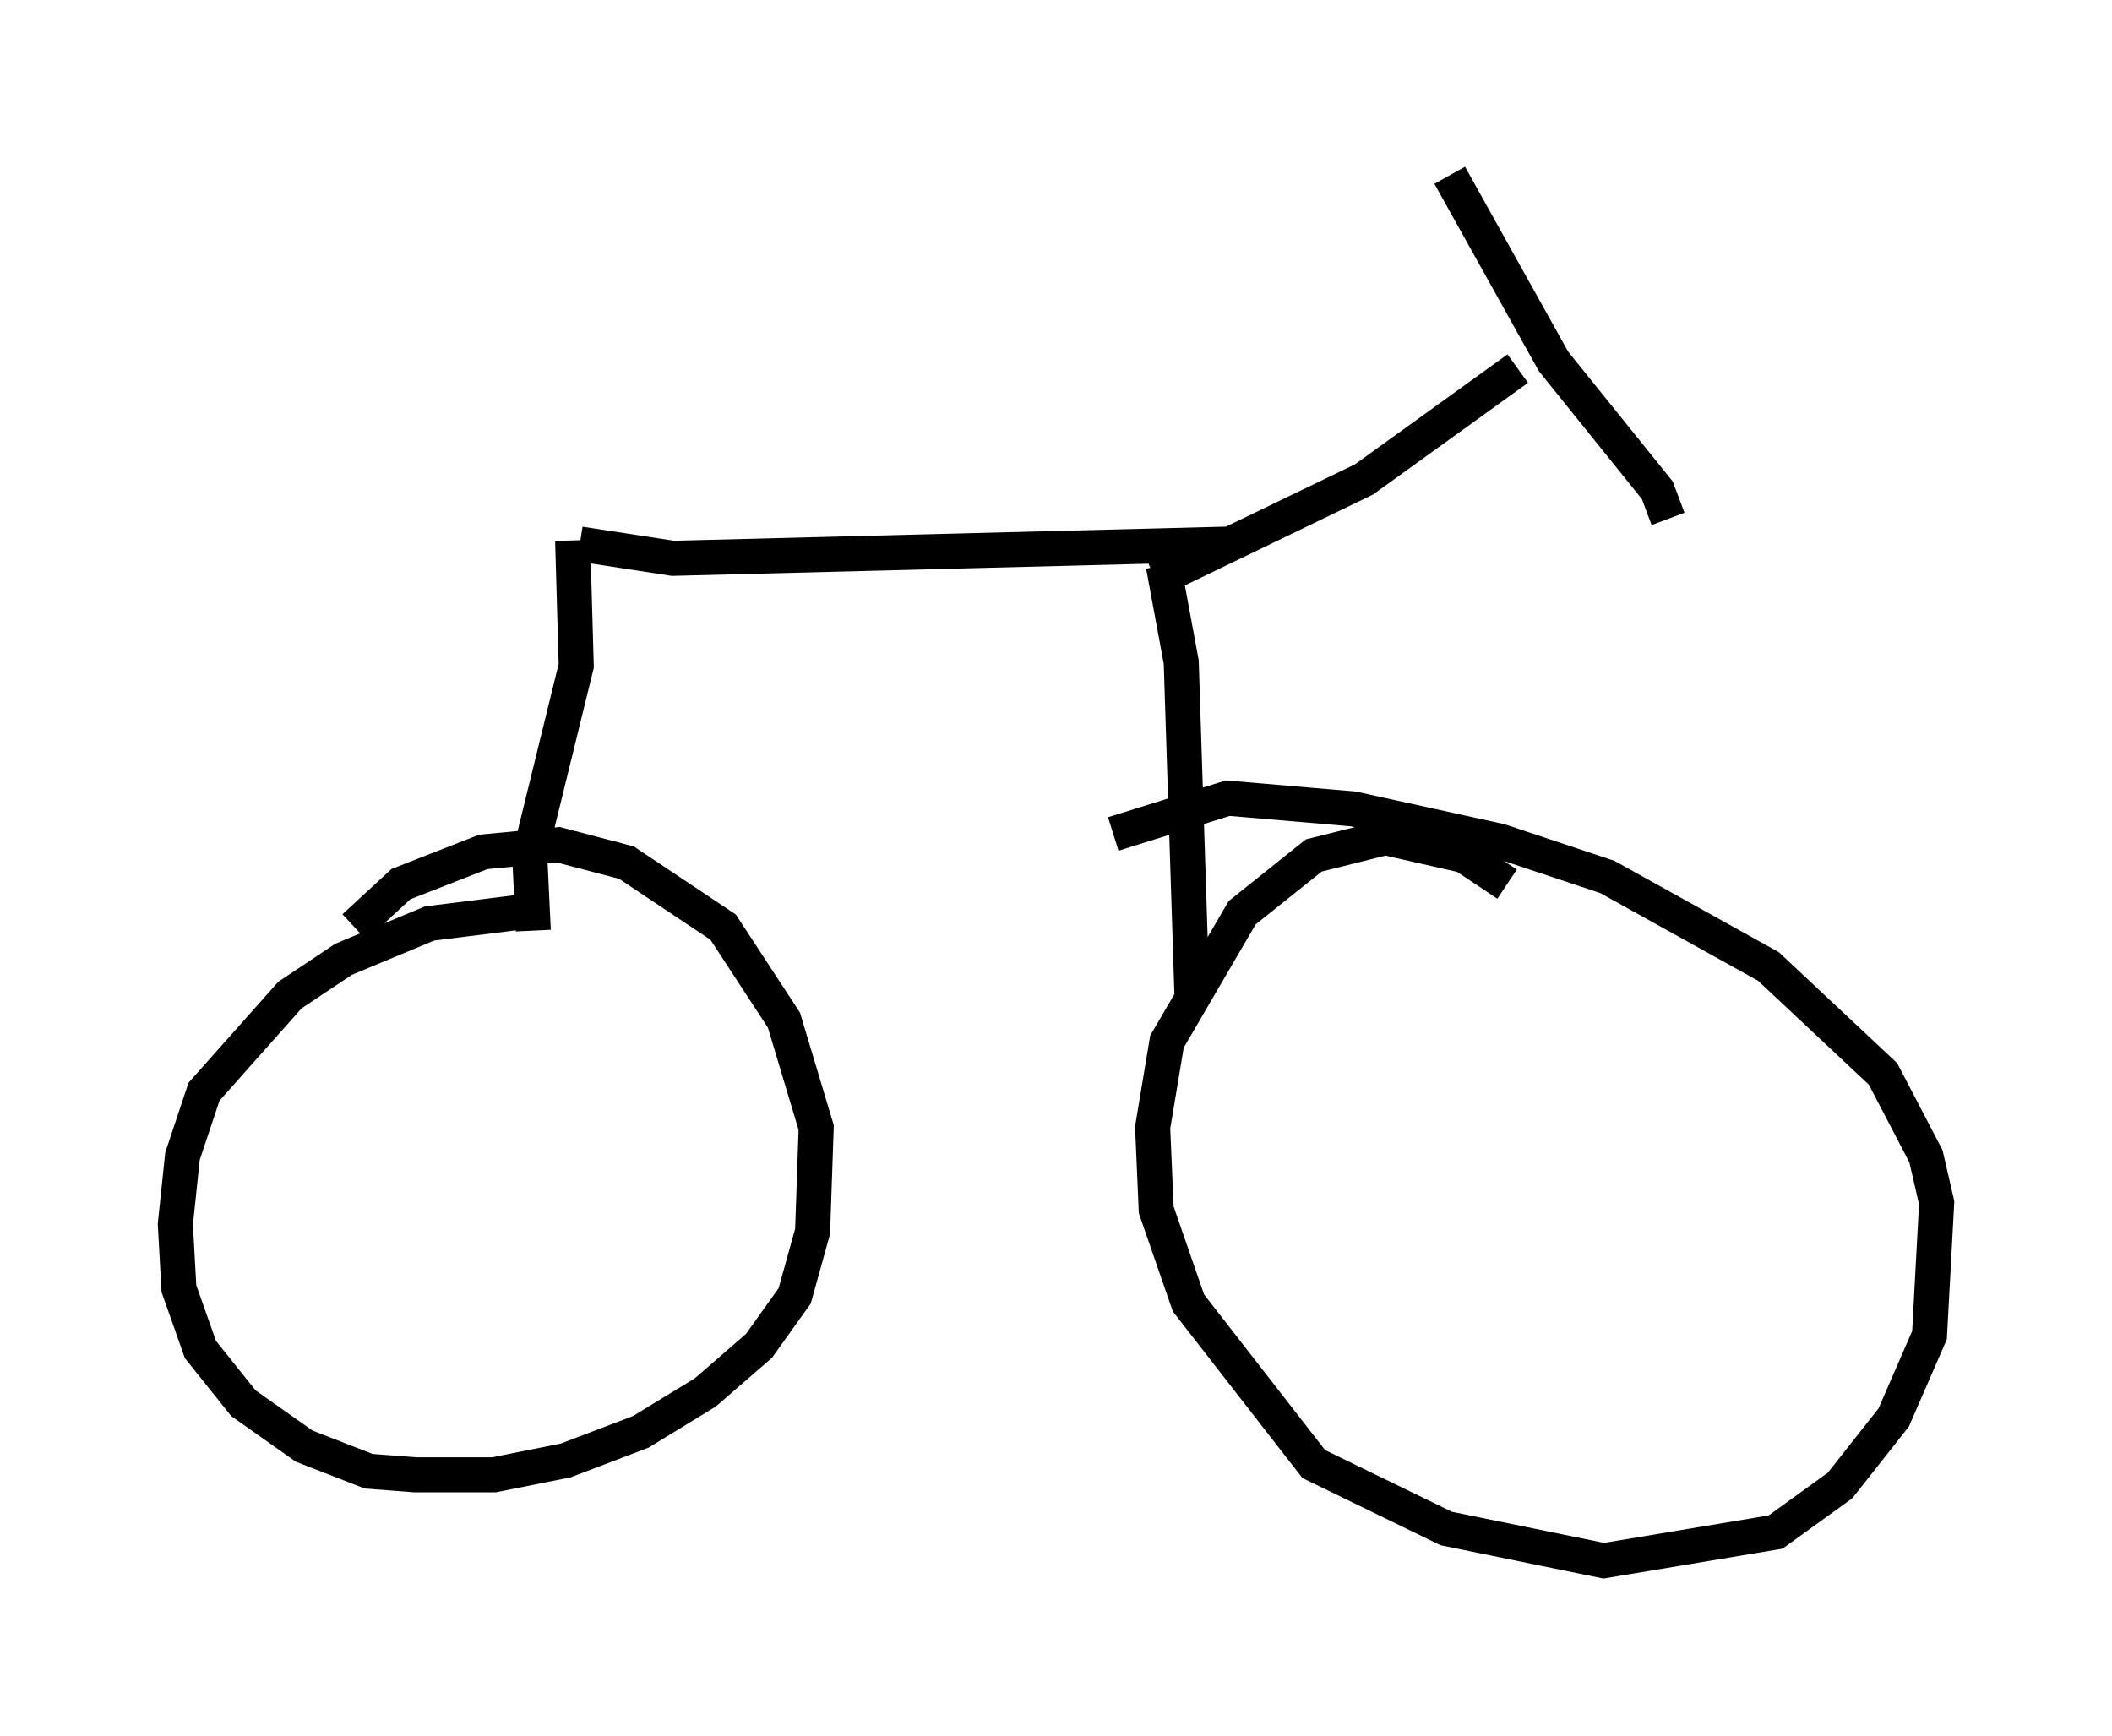 <?xml version="1.0" encoding="utf-8" ?>
<svg baseProfile="full" height="49.507" version="1.1" width="60.226" xmlns="http://www.w3.org/2000/svg" xmlns:ev="http://www.w3.org/2001/xml-events" xmlns:xlink="http://www.w3.org/1999/xlink"><defs /><rect fill="white" height="49.507" width="60.226" x="0" y="0" /><path d="M18.475, 26.846 m-2.96, -0.919 l-3.267, 0.408 -2.45, 1.021 l-1.531, 1.021 -2.45, 2.756 l-0.613, 1.838 -0.204, 1.94 l0.102, 1.838 0.613, 1.735 l1.225, 1.531 1.735, 1.225 l1.838, 0.715 1.327, 0.102 l2.246, 0.0 2.042, -0.408 l2.144, -0.817 1.838, -1.123 l1.531, -1.327 1.021, -1.429 l0.51, -1.838 0.102, -2.96 l-0.919, -3.063 -1.735, -2.654 l-2.756, -1.838 -1.94, -0.51 l-2.144, 0.204 -2.348, 0.919 l-1.327, 1.225 m32.871, -1.225 l-1.225, -0.817 -2.246, -0.51 l-2.042, 0.51 -2.042, 1.633 l-2.144, 3.675 -0.408, 2.45 l0.102, 2.348 0.919, 2.654 l3.573, 4.594 3.777, 1.838 l4.492, 0.919 4.9, -0.817 l1.838, -1.327 1.531, -1.94 l1.021, -2.348 0.204, -3.777 l-0.306, -1.327 -1.225, -2.348 l-3.267, -3.063 -4.594, -2.552 l-3.063, -1.021 -4.185, -0.919 l-3.573, -0.306 -3.267, 1.021 m-15.211, -8.269 l2.654, 0.408 15.925, -0.408 m-18.784, -0.102 l0.102, 3.573 -1.327, 5.41 l0.102, 2.144 m17.967, -10.413 l0.51, 2.756 0.306, 9.494 m-1.021, -11.842 l5.921, -2.858 4.39, -3.165 m-1.94, -5.513 l2.96, 5.308 2.96, 3.675 l0.306, 0.817 " fill="none" stroke="black" stroke-width="1" /></svg>